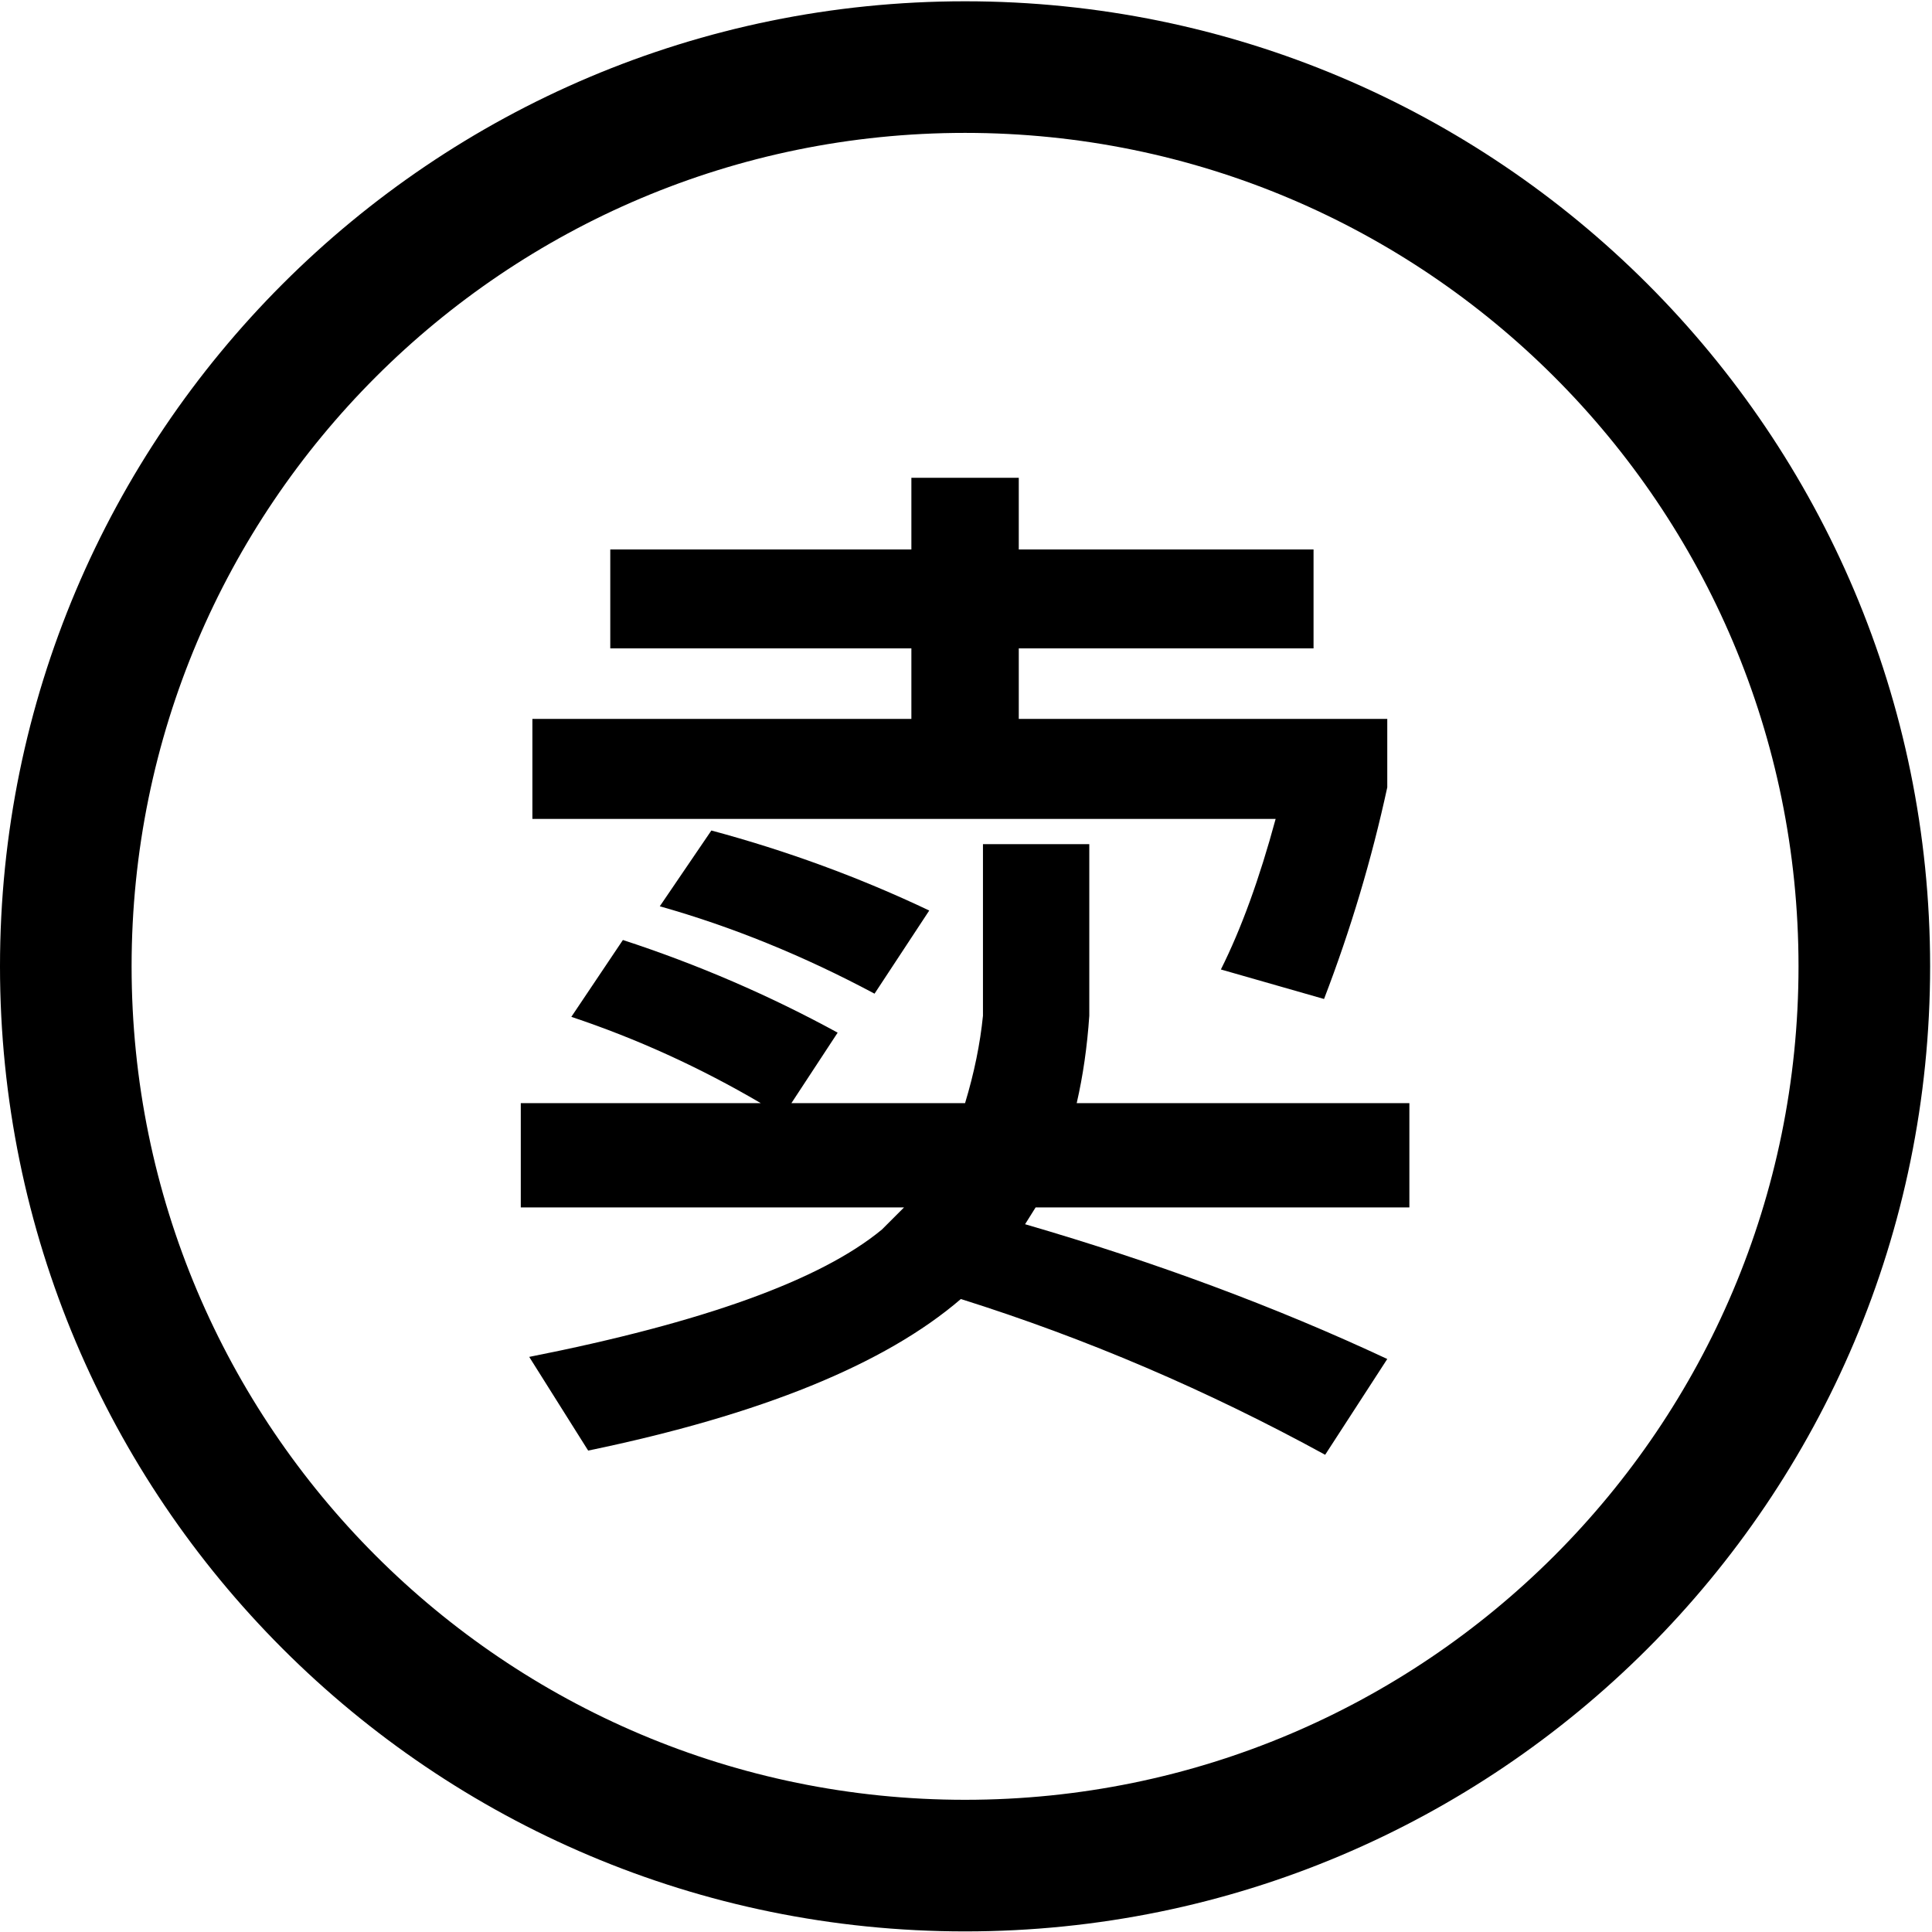 <svg t="1594880148222" class="icon" viewBox="0 0 1024 1024" version="1.1" xmlns="http://www.w3.org/2000/svg" p-id="4932" width="200" height="200"><path d="M511.5 0.681C229.003 0.681 0 229.684 0 512.182c0 282.496 229.004 511.5 511.5 511.5 282.498 0 511.5-229.004 511.5-511.5C1023 229.684 793.998 0.681 511.5 0.681z m0 953.251c-243.943 0-441.75-197.807-441.75-441.75 0-243.989 197.807-441.751 441.75-441.751 243.99 0 441.75 197.762 441.75 441.751 0 243.943-197.76 441.75-441.75 441.75z" p-id="4933"></path><path d="M330.154 498.218c39.802 13.01 77.743 29.403 113.821 49.111l-24.521 37.372H511.5c4.836-15.984 7.992-31.424 9.49-46.318v-90.957h56.355v90.957c-1.113 16.394-3.338 31.833-6.676 46.318h176.328v55.265H548.895l-5.584 8.9c69.182 20.116 133.164 43.911 191.971 71.43l-32.922 50.769c-62.508-34.216-126.877-61.734-193.084-82.556-40.188 34.58-106.033 61.372-197.534 80.331L280.5 719.184c92.251-18.232 154.576-40.732 186.931-67.502l11.716-11.716h-203.12v-55.265h127.217c-32.354-18.981-65.845-34.217-100.425-45.751l27.335-40.732z m-47.975-117.182H483.05v-37.372H323.457v-52.449H483.05v-37.963h56.922v37.963h156.234v52.449H539.973v37.372h195.309v36.283c-8.219 37.917-19.367 75.336-33.512 112.163l-54.674-15.644c10.807-21.57 20.457-48.157 29.016-79.786H282.179v-53.016z m94.862 59.148c40.166 10.784 78.65 24.93 115.479 42.413l-28.995 44.07c-37.576-20.071-75.54-35.511-113.82-46.318l27.336-40.165z" p-id="4934"></path></svg>
